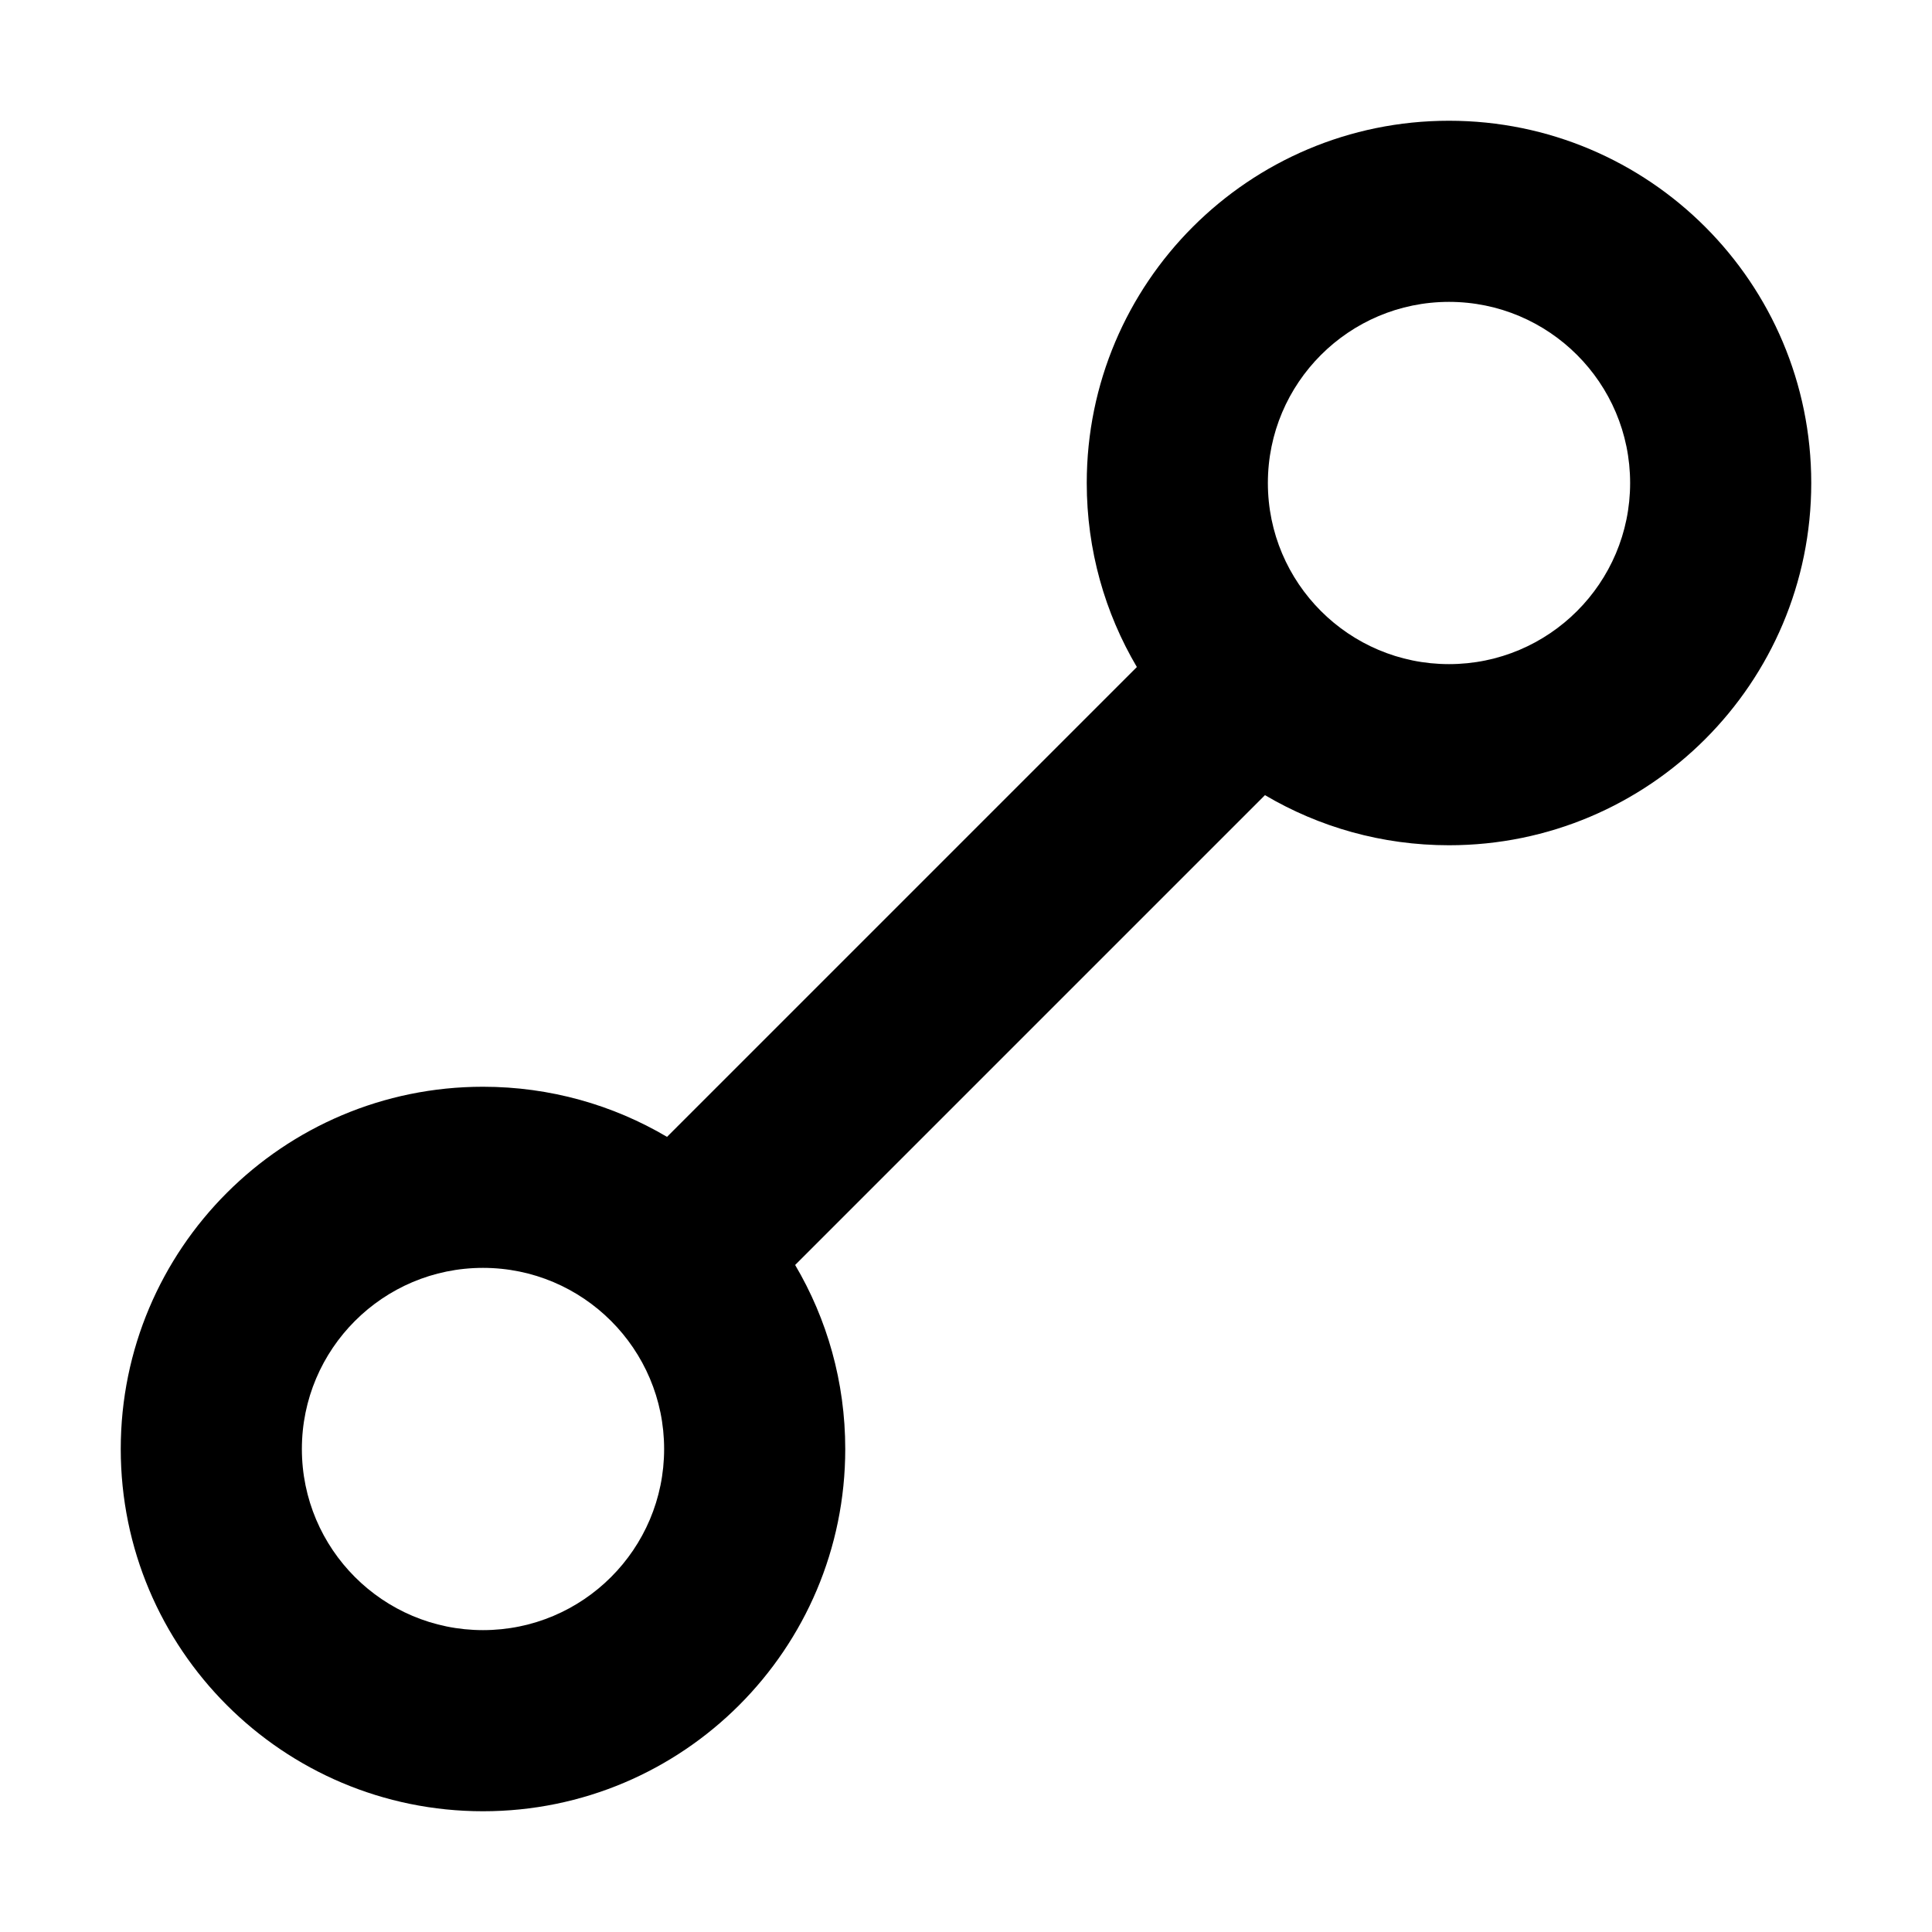 <svg xmlns="http://www.w3.org/2000/svg" height="16" stroke-linejoin="round"  viewBox="0 0 16 16" width="16">
  <path fill-rule="evenodd" clip-rule="evenodd" d="M10.5 4C10.5 4.828 11.172 5.5 12 5.5C12.828 5.5 13.5 4.828 13.5 4C13.5 3.172 12.828 2.5 12 2.5C11.172 2.5 10.5 3.172 10.5 4ZM9.415 5.524C9.151 5.077 9 4.556 9 4C9 2.343 10.343 1 12 1C13.657 1 15 2.343 15 4C15 5.657 13.657 7 12 7C11.444 7 10.923 6.849 10.476 6.585L6.585 10.476C6.849 10.923 7 11.444 7 12C7 13.657 5.657 15 4 15C2.343 15 1 13.657 1 12C1 10.343 2.343 9 4 9C4.556 9 5.077 9.151 5.524 9.415L9.415 5.524ZM2.5 12C2.5 12.828 3.172 13.5 4 13.5C4.828 13.5 5.5 12.828 5.5 12C5.5 11.172 4.828 10.5 4 10.5C3.172 10.5 2.5 11.172 2.5 12Z" fill="currentColor"></path>
</svg>